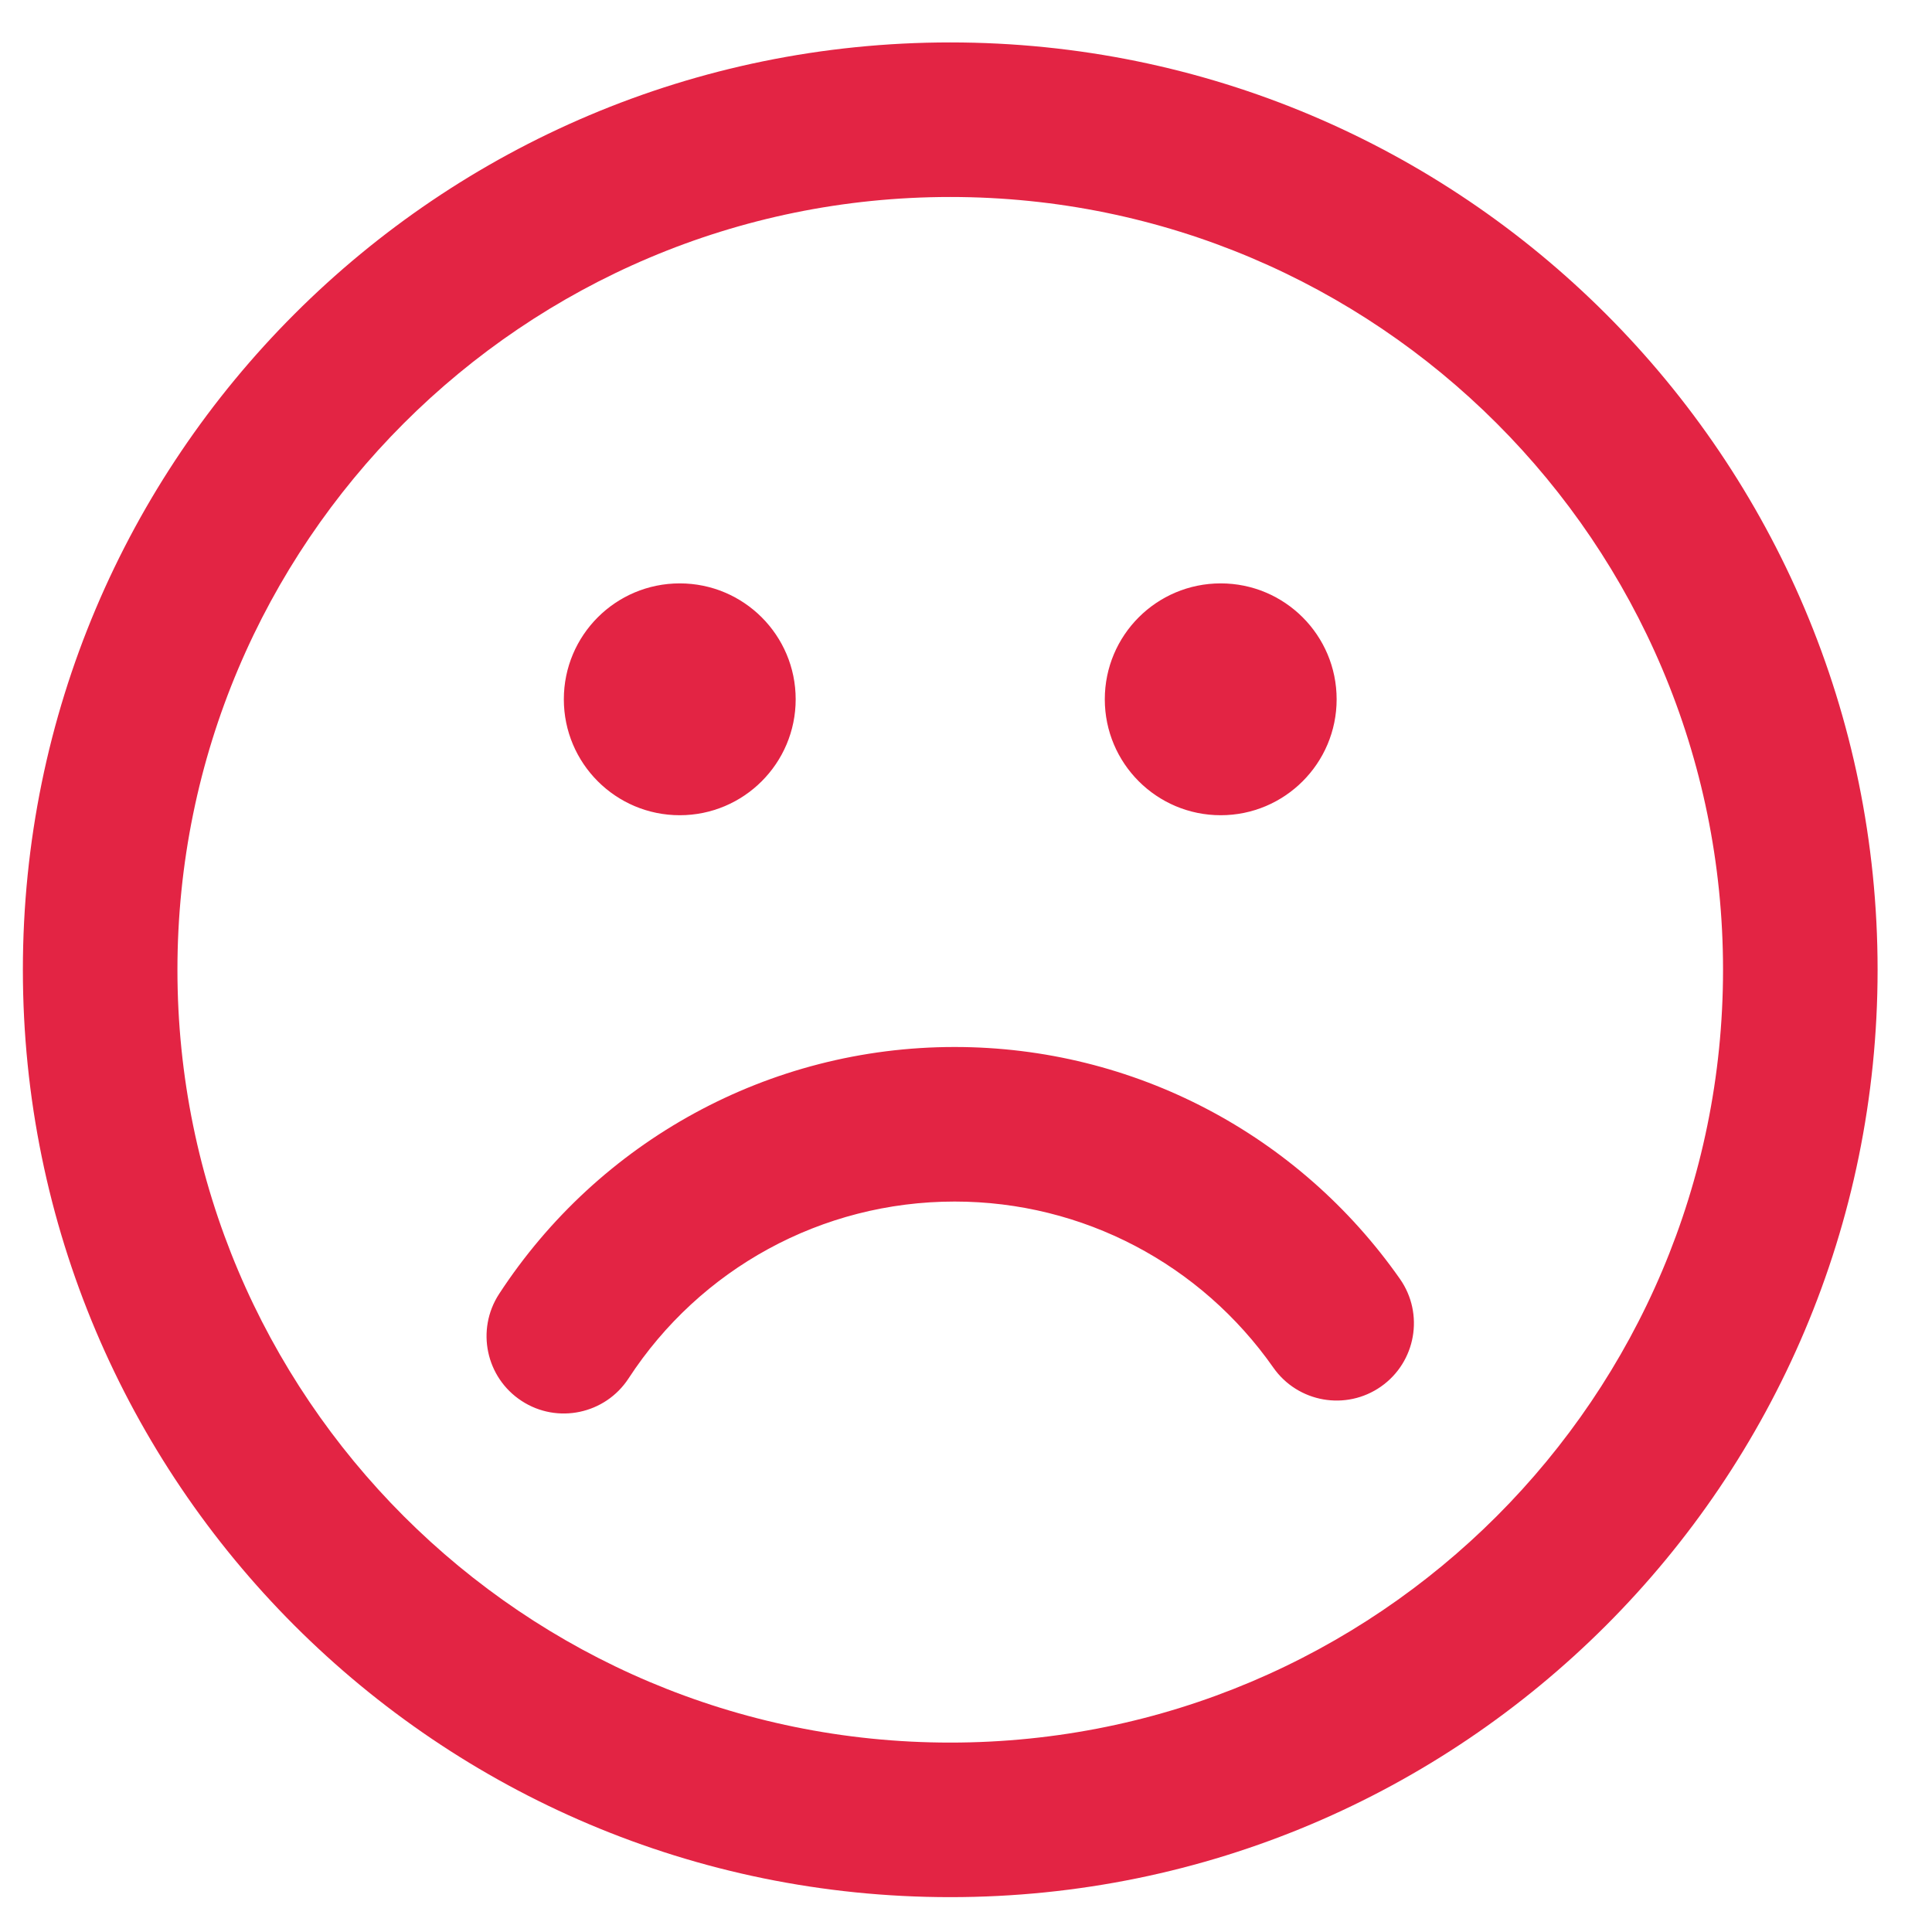 <svg width="25" height="25" viewBox="0 0 25 25" fill="none" xmlns="http://www.w3.org/2000/svg">
<path fill-rule="evenodd" clip-rule="evenodd" d="M12.296 24.549C5.668 24.549 0.296 19.176 0.296 12.549C0.296 5.921 5.668 0.549 12.296 0.549C18.923 0.549 24.296 5.921 24.296 12.549C24.296 19.176 18.923 24.549 12.296 24.549ZM12.296 22.549C17.819 22.549 22.296 18.071 22.296 12.549C22.296 7.026 17.819 2.549 12.296 2.549C6.773 2.549 2.296 7.026 2.296 12.549C2.296 18.071 6.773 22.549 12.296 22.549ZM17.87 17.942C18.322 17.625 18.432 17.001 18.115 16.549C16.807 14.683 14.675 13.548 12.353 13.548C9.947 13.548 7.748 14.767 6.458 16.744C6.157 17.207 6.287 17.826 6.75 18.128C7.212 18.43 7.832 18.299 8.134 17.836C9.057 16.419 10.63 15.548 12.353 15.548C14.015 15.548 15.54 16.36 16.477 17.697C16.794 18.149 17.418 18.259 17.87 17.942ZM8.796 10.549C9.624 10.549 10.296 9.877 10.296 9.049C10.296 8.22 9.624 7.549 8.796 7.549C7.967 7.549 7.296 8.22 7.296 9.049C7.296 9.877 7.967 10.549 8.796 10.549ZM17.296 9.049C17.296 9.877 16.624 10.549 15.796 10.549C14.967 10.549 14.296 9.877 14.296 9.049C14.296 8.22 14.967 7.549 15.796 7.549C16.624 7.549 17.296 8.22 17.296 9.049Z" fill="#E32444"/>
</svg>
